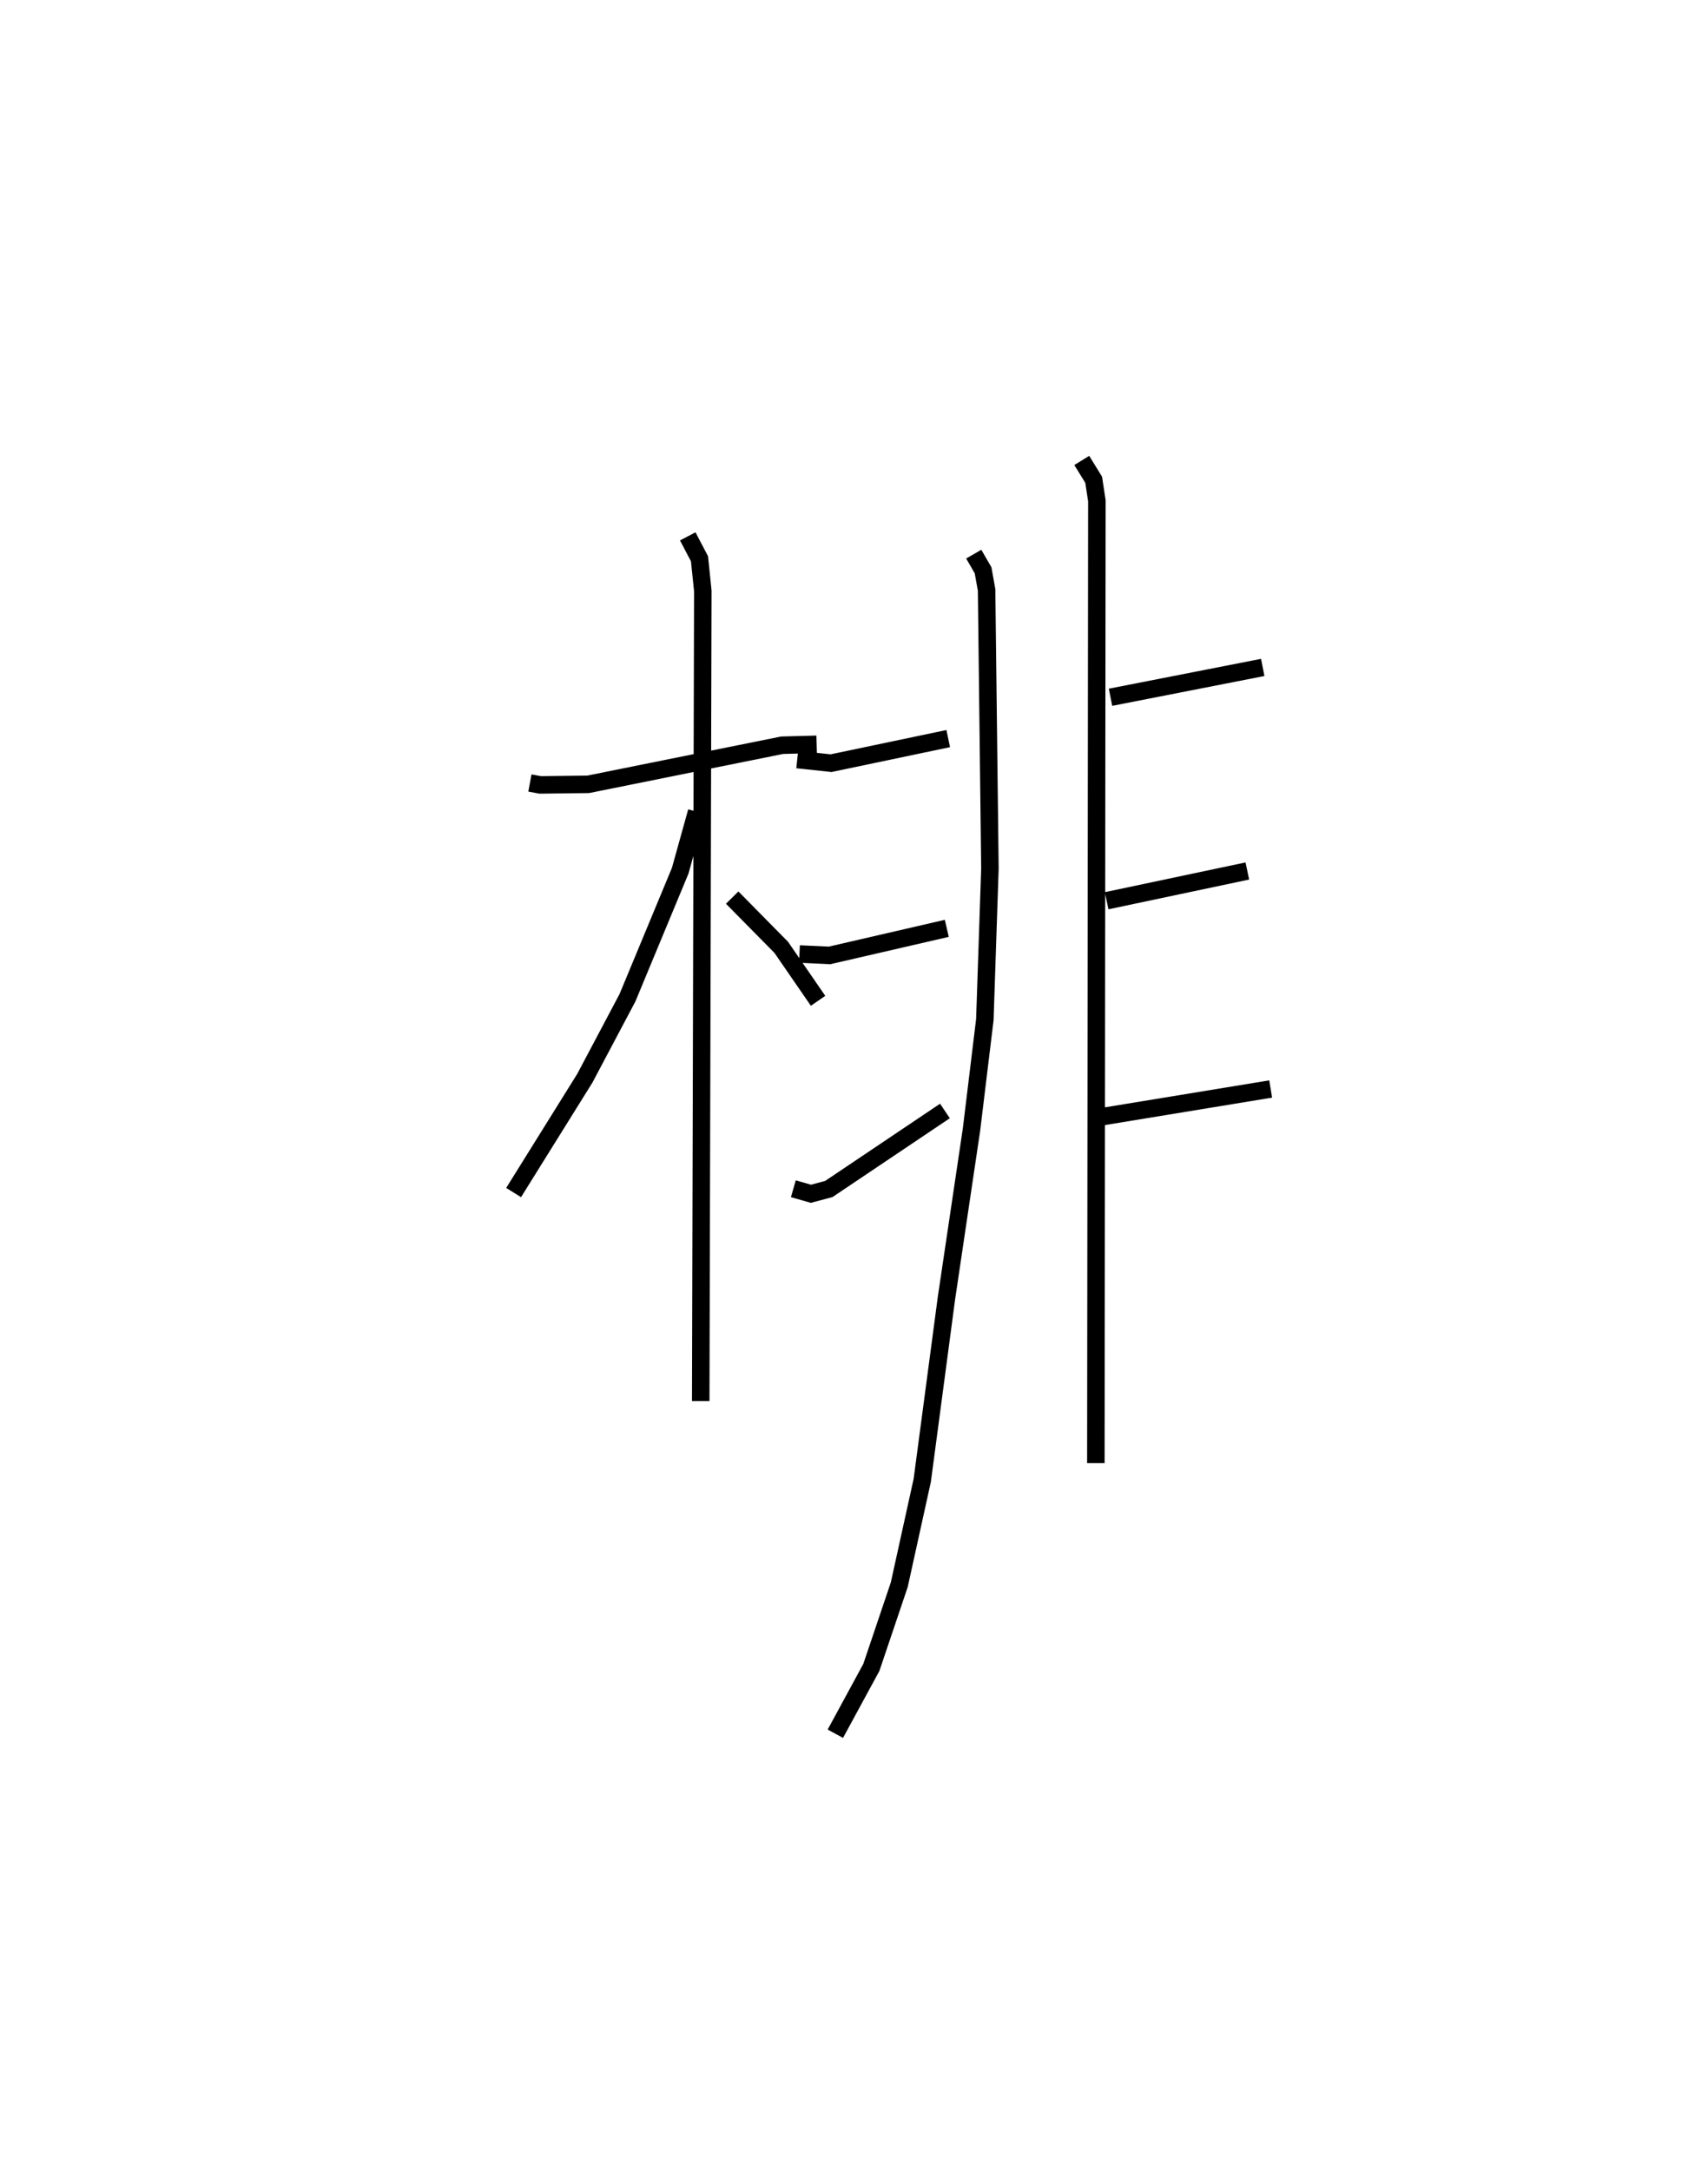 <?xml version="1.0" encoding="utf-8" ?>
<svg baseProfile="full" height="124.09" version="1.1" width="97.64" xmlns="http://www.w3.org/2000/svg" xmlns:ev="http://www.w3.org/2001/xml-events" xmlns:xlink="http://www.w3.org/1999/xlink"><defs /><rect fill="white" height="124.09" width="97.64" x="0" y="0" /><path d="M25,25 m0.0,0.0 m5.293,19.751 l0.589,0.11 2.745,-0.034 l11.082,-2.234 1.976,-0.053 m-7.369,-11.885 l0.672,1.282 0.189,1.838 l-0.119,46.3 m-0.234,-33.684 l-0.939,3.373 -3.015,7.261 l-2.436,4.598 -4.073,6.536 m12.495,-16.858 l2.805,2.844 2.105,3.055 m8.899,-25.529 l0.534,0.924 0.201,1.121 l0.19,15.921 -0.29,8.635 l-0.762,6.279 -1.434,9.65 l-1.382,10.404 -1.314,5.966 l-1.596,4.728 -2.058,3.79 m-2.179,-55.678 l1.933,0.207 6.699,-1.405 m-8.505,12.312 l1.721,0.08 6.702,-1.547 m-8.772,14.883 l1.005,0.288 1.023,-0.273 l6.638,-4.46 m7.822,-37.18 l0.68,1.103 0.183,1.2 l-0.058,55.004 m0.838,-43.772 l8.702,-1.705 m-8.923,13.334 l8.043,-1.7 m-8.407,14.059 l9.741,-1.599 " fill="none" stroke="black" stroke-width="1" /></svg>